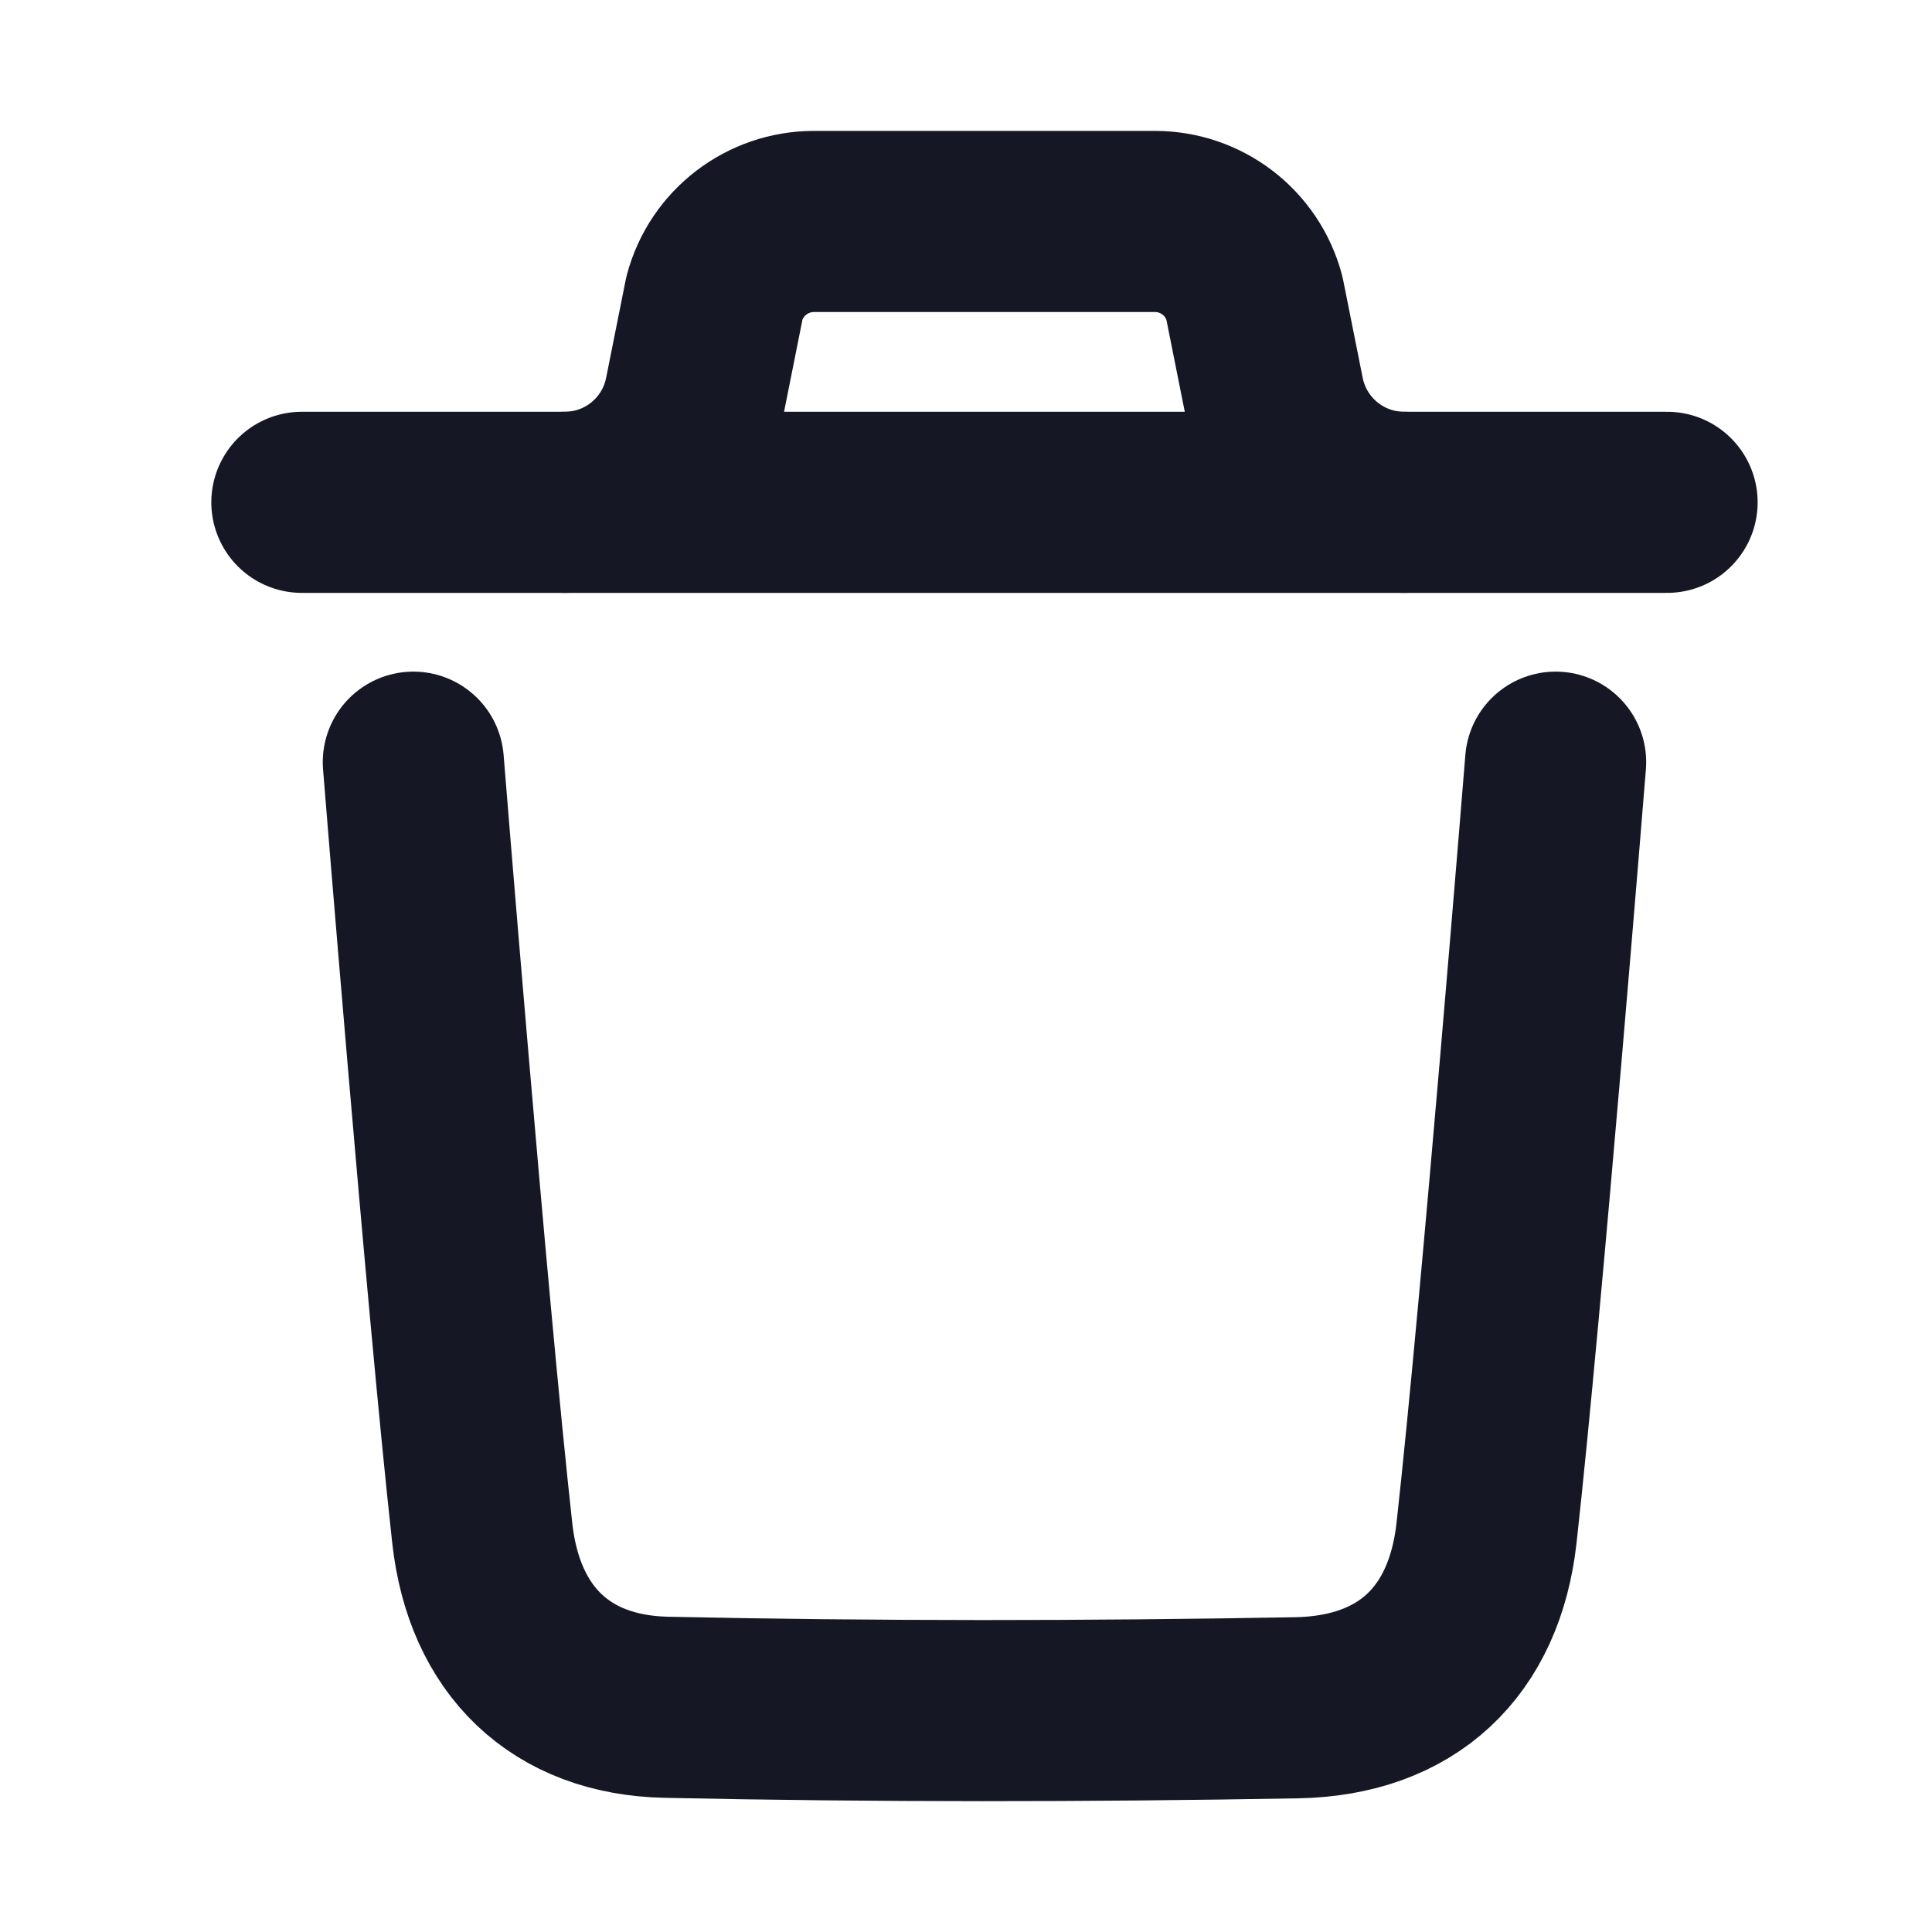 <svg width="16" height="16" viewBox="0 0 16 16" fill="none" xmlns="http://www.w3.org/2000/svg">
<path d="M12.883 6.312C12.883 6.312 12.521 10.802 12.311 12.694C12.211 13.597 11.653 14.126 10.739 14.143C9 14.174 7.259 14.176 5.52 14.139C4.641 14.121 4.092 13.585 3.994 12.698C3.783 10.79 3.423 6.312 3.423 6.312" stroke="#151824" stroke-width="1.5" stroke-linecap="round" stroke-linejoin="round"/>
<path d="M13.806 4.16H2.5" stroke="#151824" stroke-width="1.5" stroke-linecap="round" stroke-linejoin="round"/>
<path d="M11.627 4.16C11.104 4.16 10.653 3.79 10.55 3.277L10.388 2.466C10.288 2.092 9.95 1.834 9.564 1.834H6.742C6.356 1.834 6.017 2.092 5.917 2.466L5.755 3.277C5.652 3.79 5.202 4.16 4.678 4.16" stroke="#151824" stroke-width="1.5" stroke-linecap="round" stroke-linejoin="round"/>
</svg>
